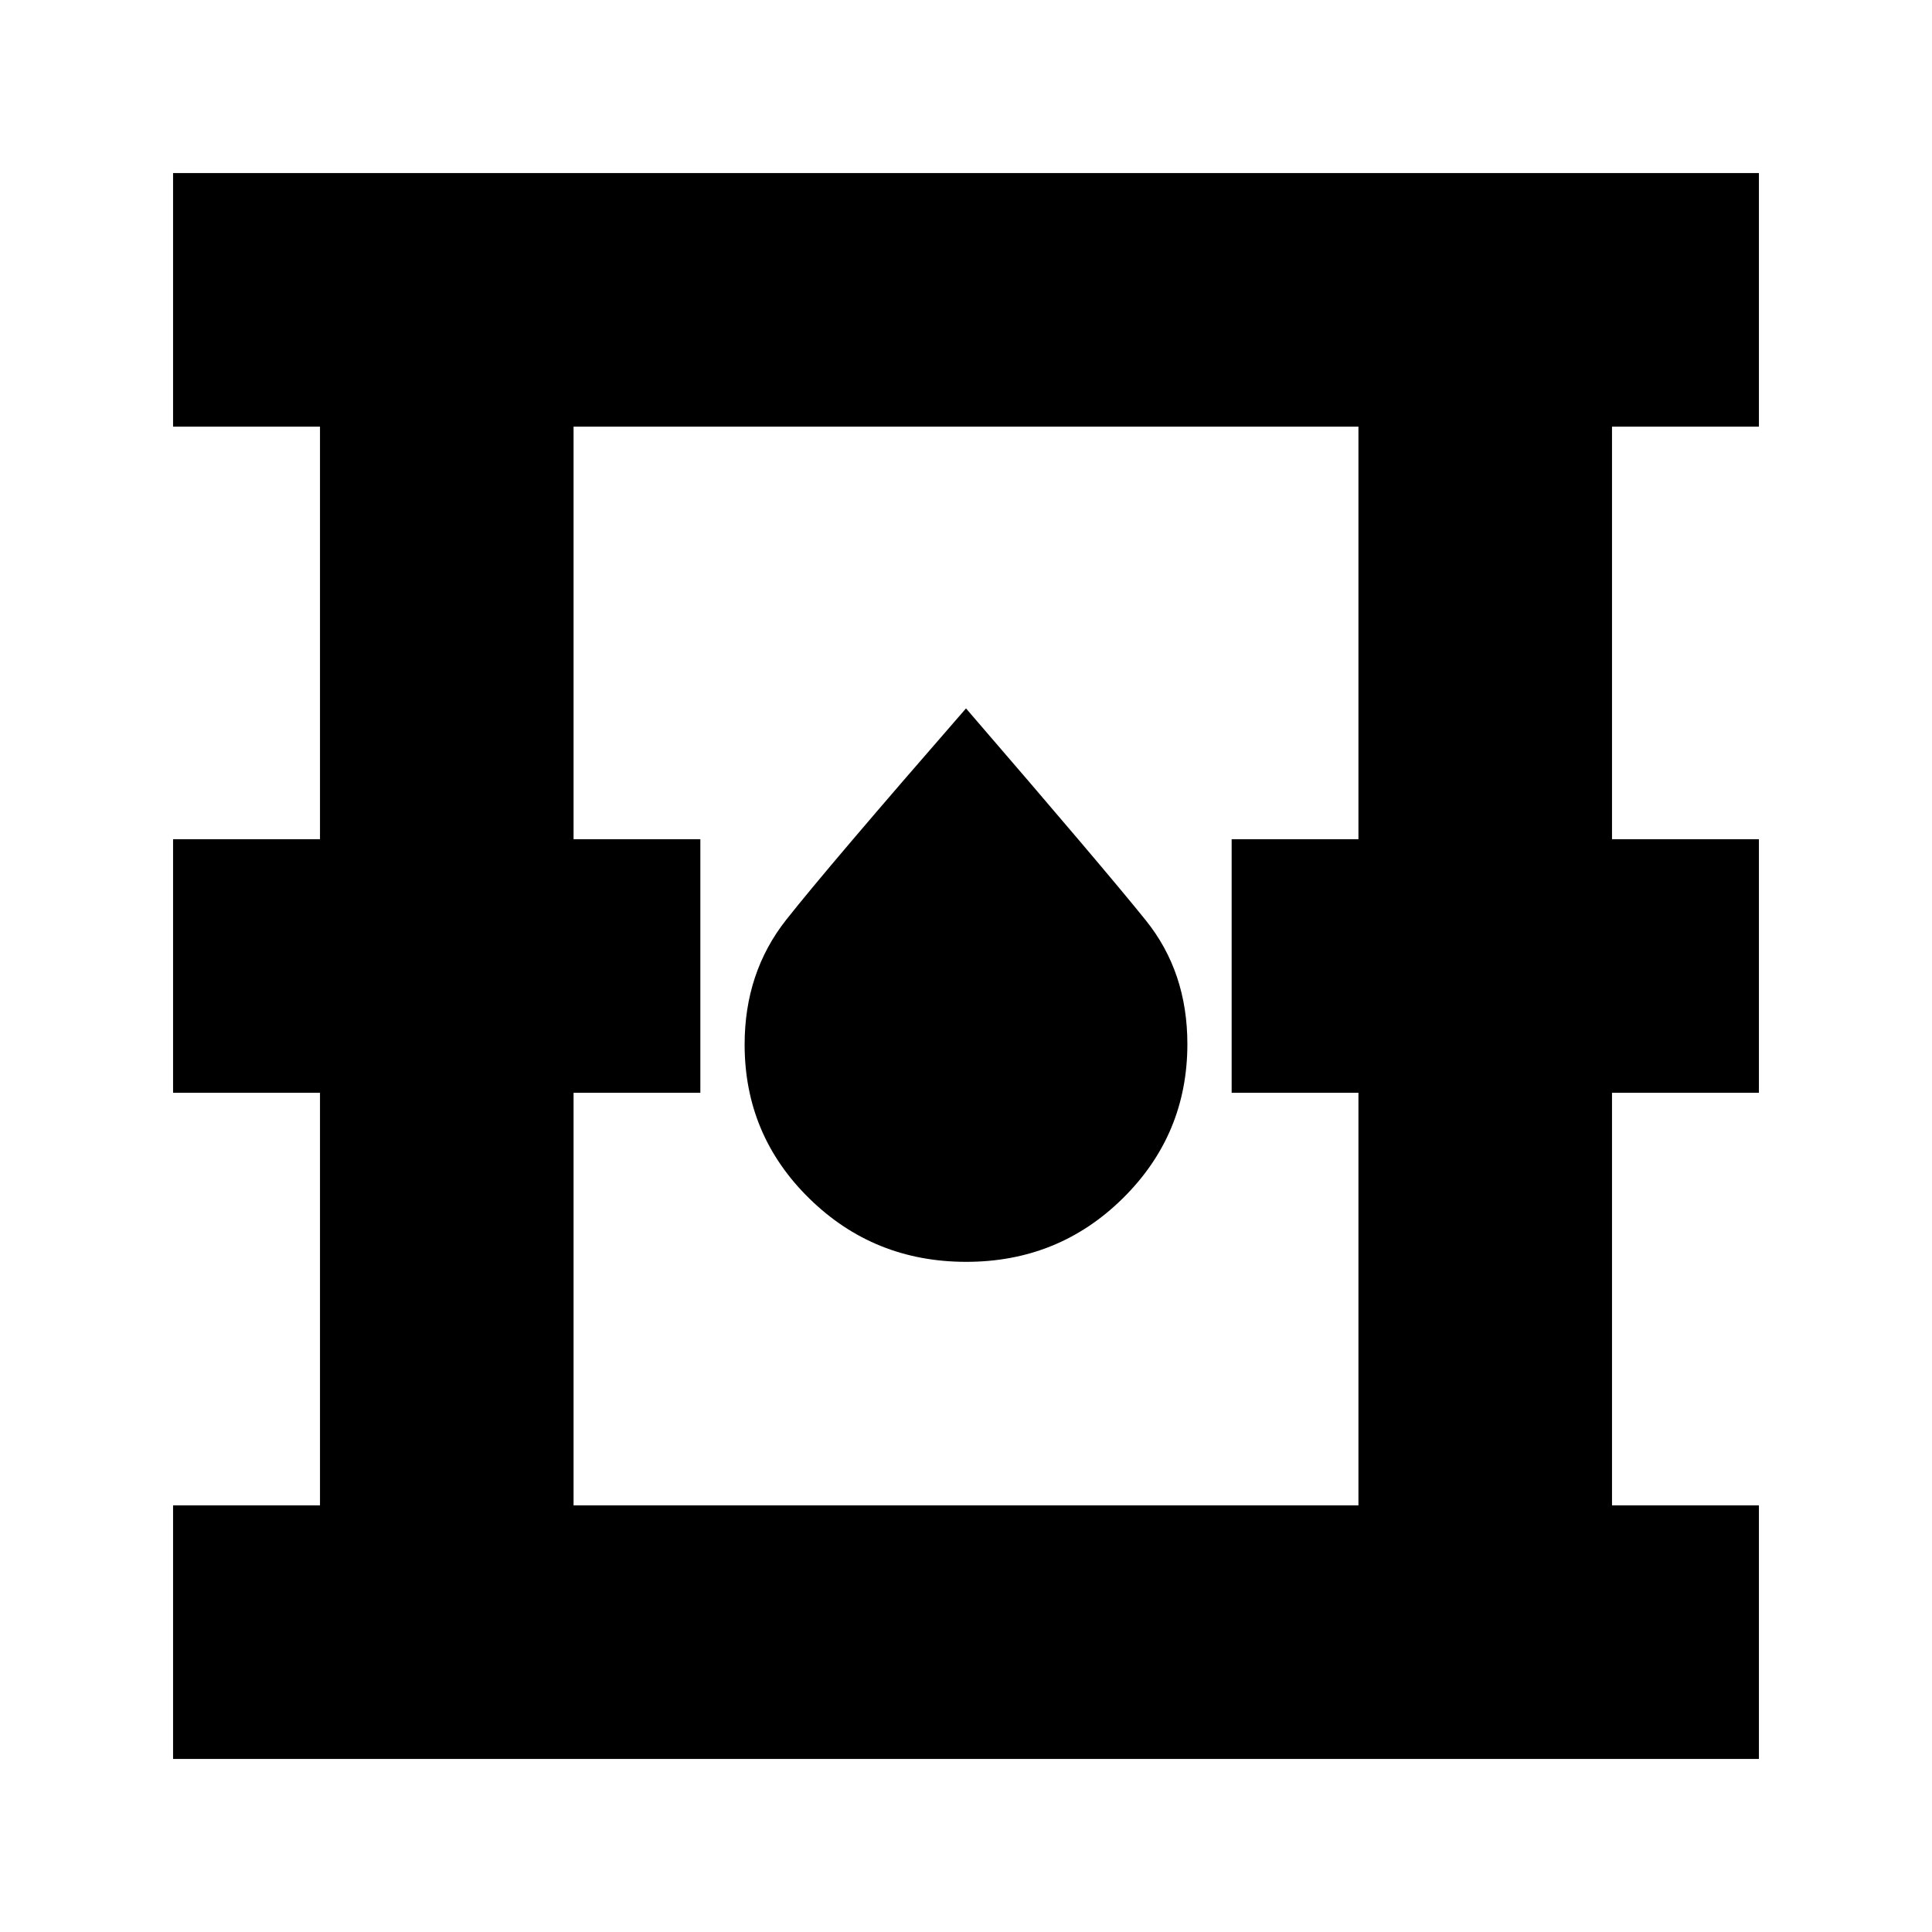 <svg xmlns="http://www.w3.org/2000/svg" height="24" viewBox="0 -960 960 960" width="24"><path d="M86-86v-126h73v-205H86v-126h73v-205H86v-126h788v126h-73v205h73v126h-73v205h73v126H86Zm199-126h390v-205h-63v-126h63v-205H285v205h63v126h-63v205Zm195.118-121Q526-333 558-364.643q32-31.644 32-76.586 0-35.771-20.625-61.421Q548.75-528.301 480-608q-68.75 78.926-89.375 105.082Q370-476.762 370-440.97q0 44.97 32.118 76.47 32.117 31.5 78 31.5ZM285-212v-536 536Z"/></svg>